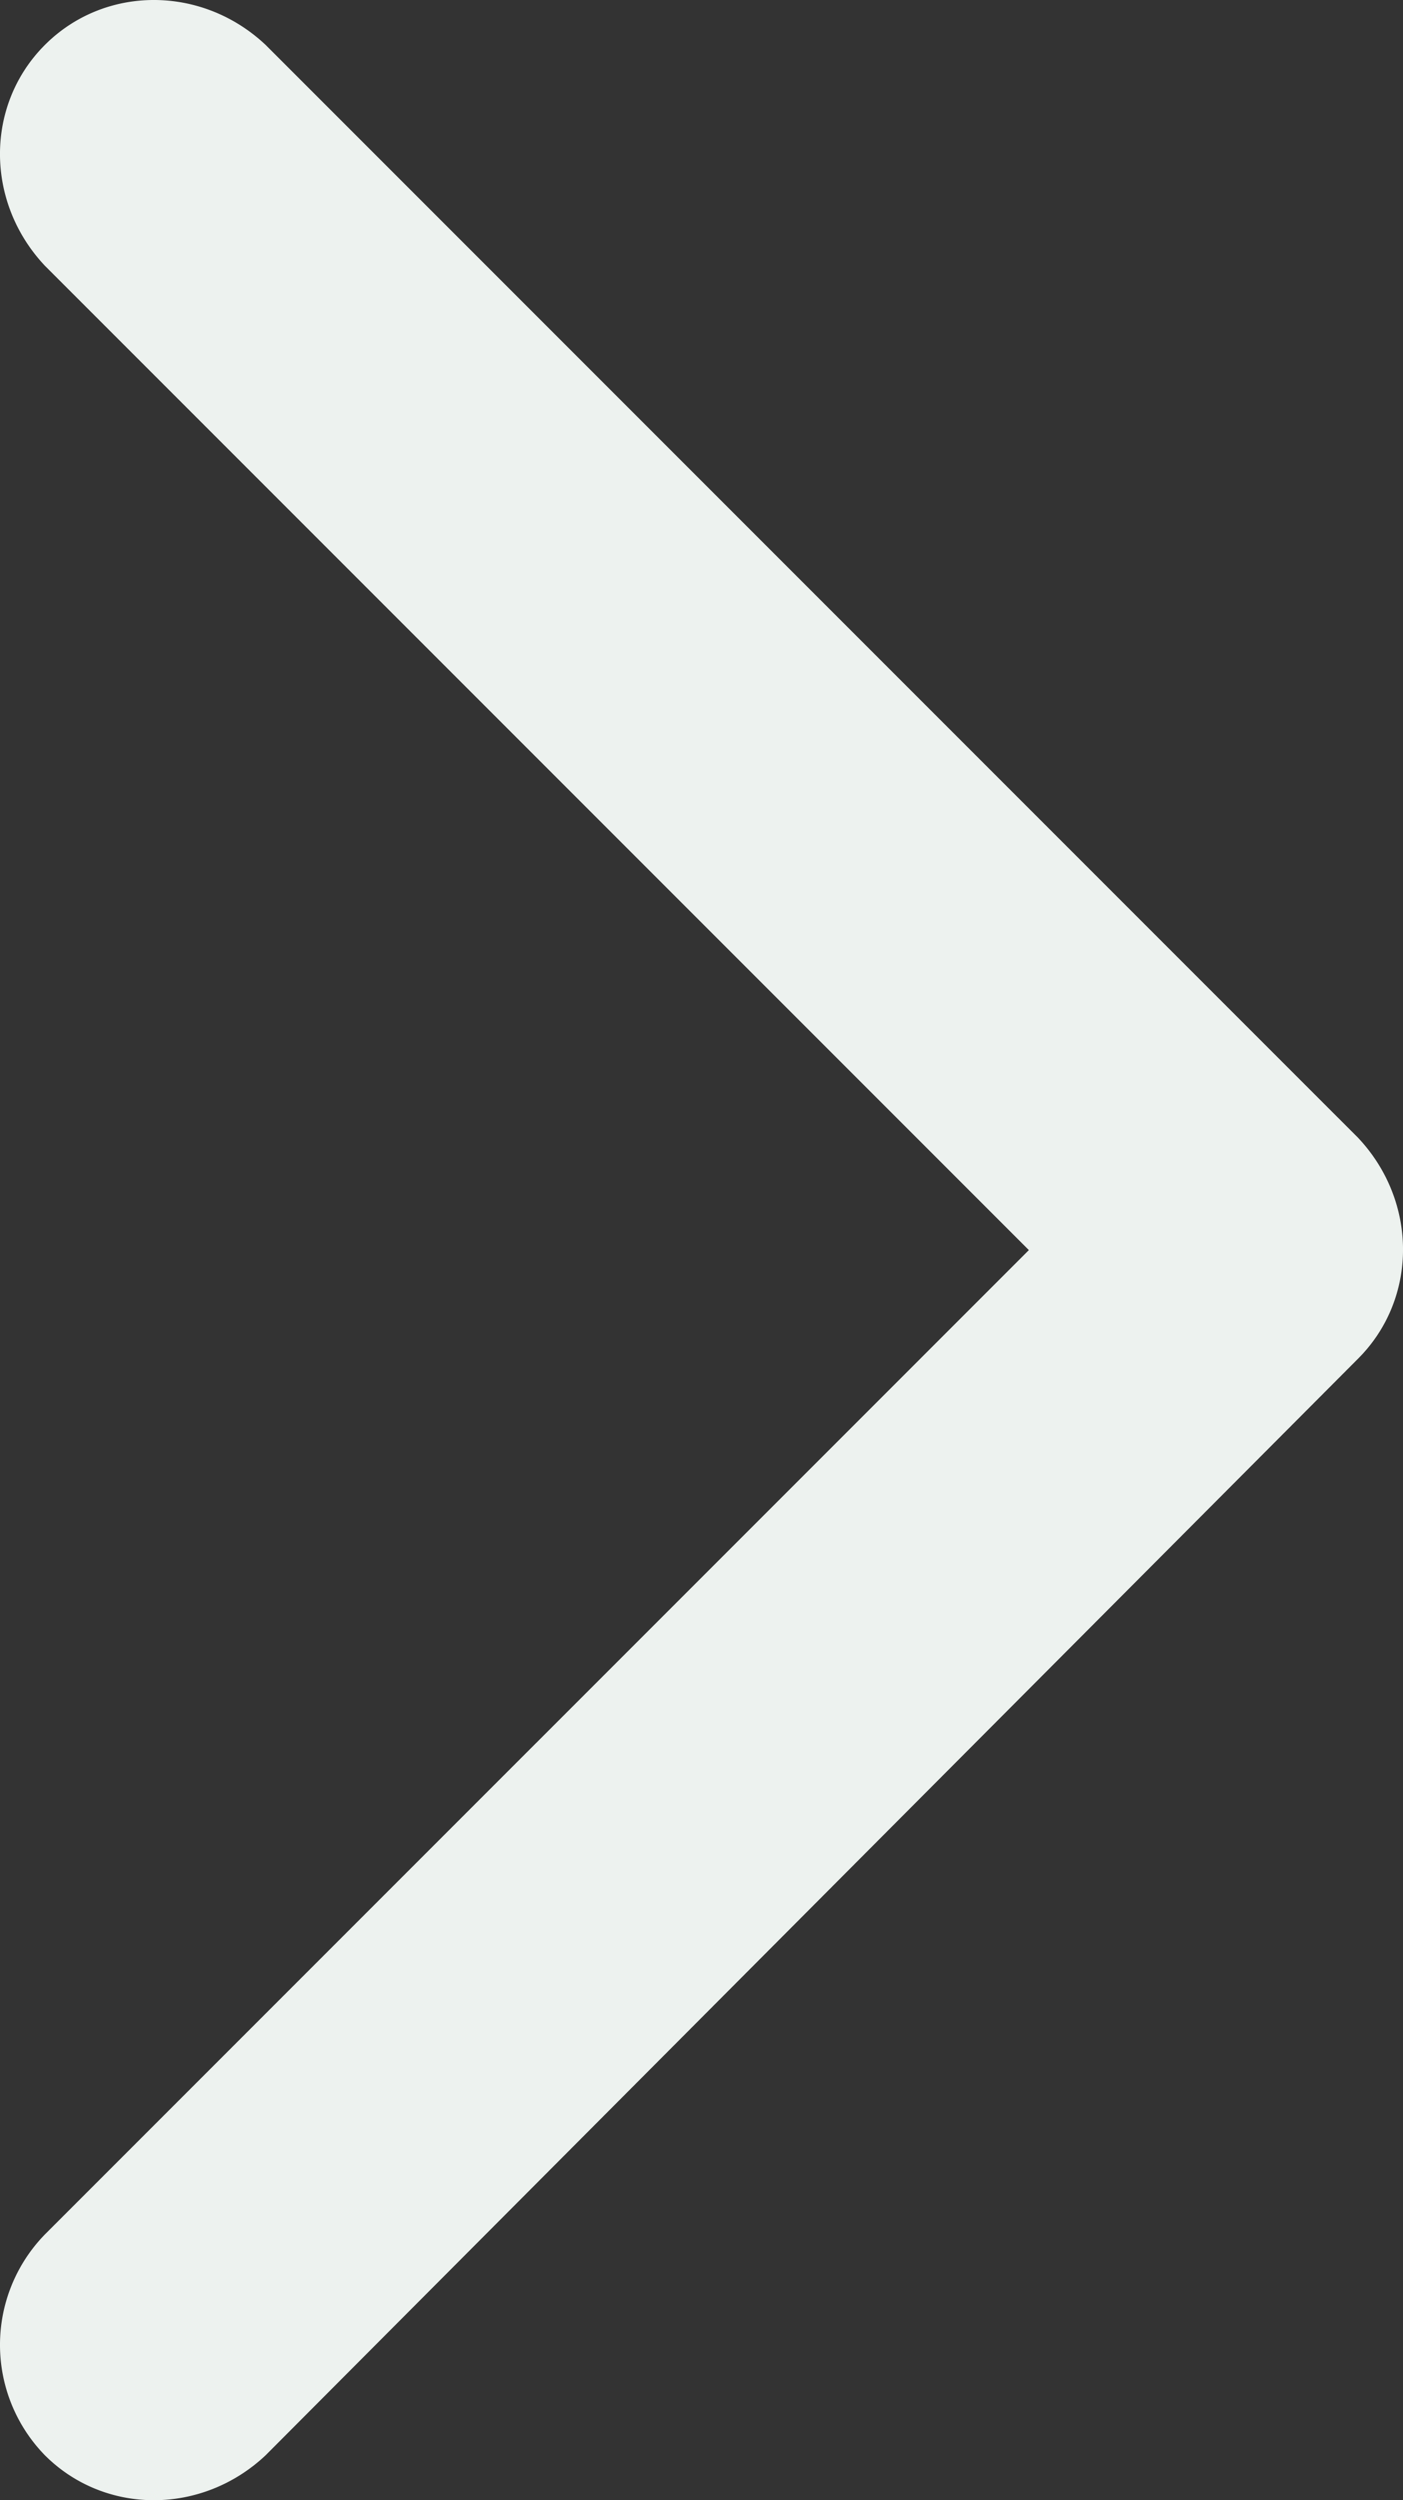 <svg xmlns="http://www.w3.org/2000/svg" width="215.538" height="383.946" viewBox="0 0 215.538 383.946"><rect x="0" y="0" width="215.538" height="383.946" fill="#333333" stroke="none"/><path d="M401.449,174.729,233.617,6.9c-9.77-9.2-24.714-9.2-33.911,0s-9.2,24.141,0,33.911L350.87,191.973,199.706,343.137a24.289,24.289,0,0,0,0,33.911c9.2,9.2,24.141,9.2,33.911,0L401.449,208.641c9.2-9.2,9.2-24.141,0-33.911Z" transform="translate(-192.809 0)" fill="#edf2ef" fill-rule="evenodd"/></svg>
